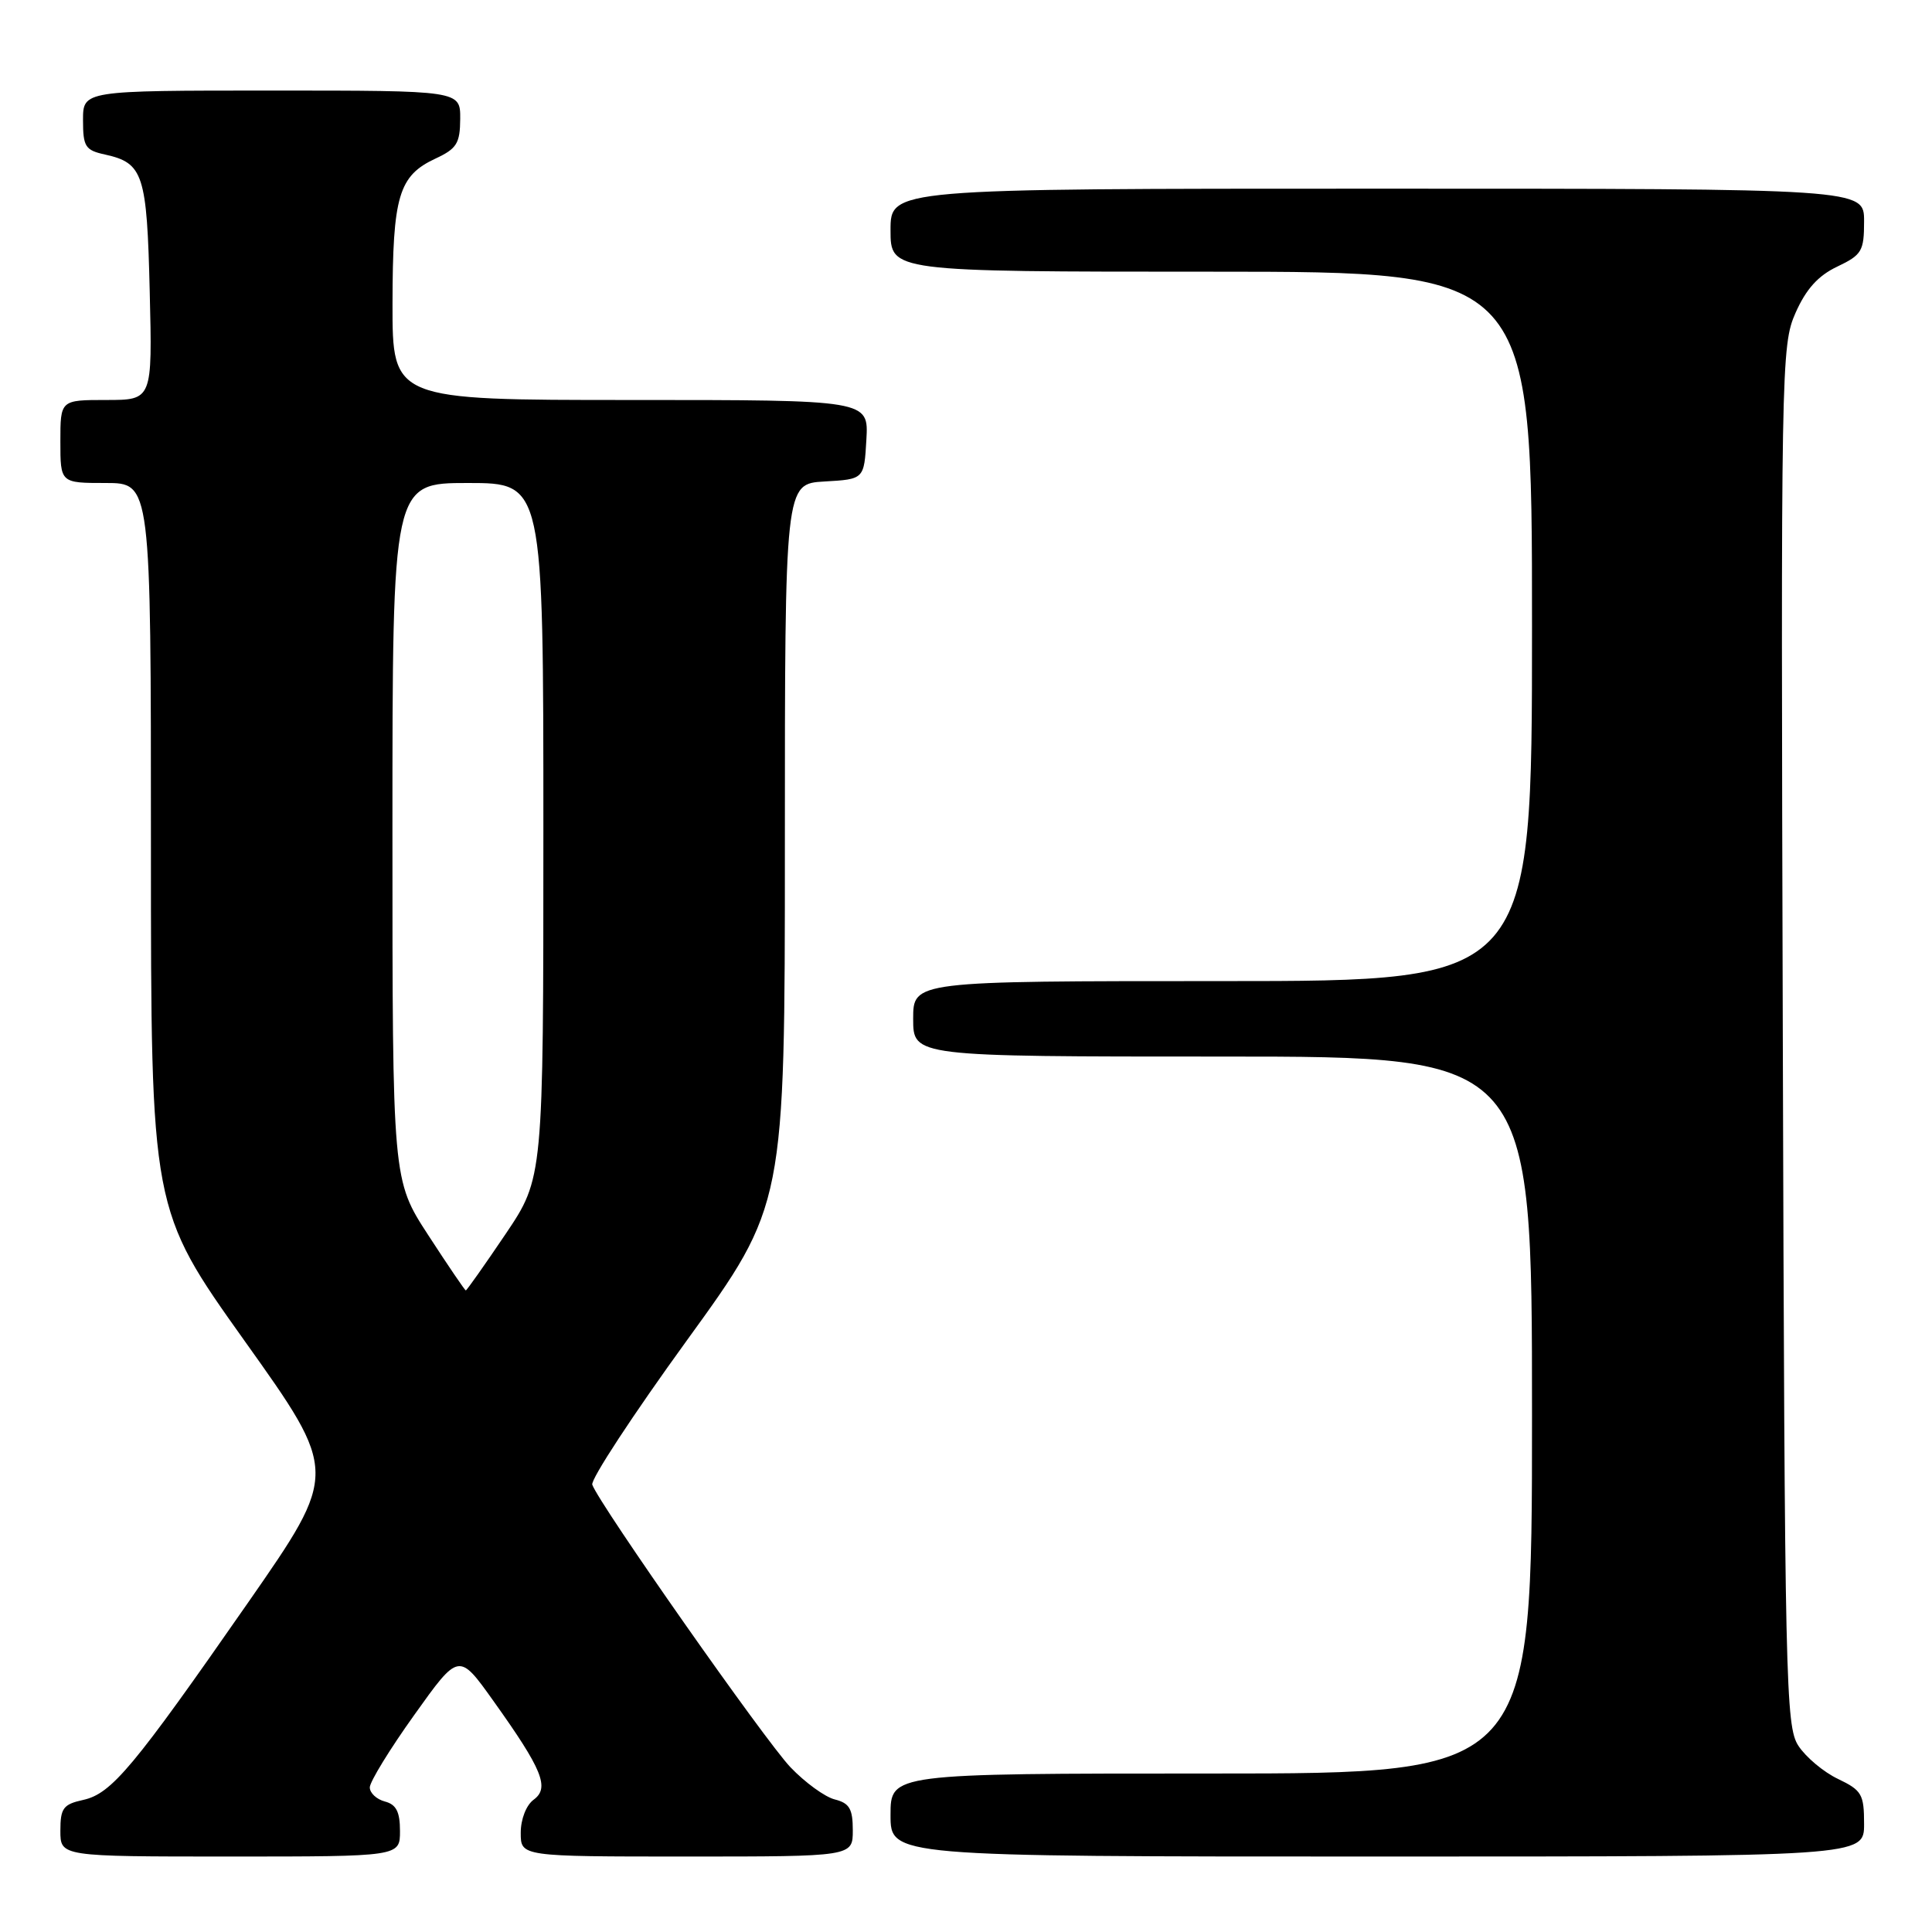 <?xml version="1.0" encoding="UTF-8" standalone="no"?>
<!DOCTYPE svg PUBLIC "-//W3C//DTD SVG 1.1//EN" "http://www.w3.org/Graphics/SVG/1.1/DTD/svg11.dtd" >
<svg xmlns="http://www.w3.org/2000/svg" xmlns:xlink="http://www.w3.org/1999/xlink" version="1.1" viewBox="0 0 256 256">
 <g >
 <path fill="currentColor"
d=" M 53.00 242.62 C 53.00 240.07 52.50 239.10 51.00 238.71 C 49.90 238.42 49.00 237.58 49.00 236.84 C 49.00 236.10 51.65 231.77 54.90 227.23 C 60.80 218.96 60.80 218.96 65.37 225.37 C 71.89 234.50 72.86 236.90 70.71 238.47 C 69.73 239.19 69.00 241.05 69.00 242.86 C 69.00 246.00 69.00 246.00 91.00 246.00 C 113.00 246.00 113.00 246.00 113.00 242.52 C 113.00 239.69 112.56 238.93 110.63 238.44 C 109.32 238.12 106.67 236.19 104.74 234.17 C 101.40 230.68 79.40 199.32 78.48 196.73 C 78.24 196.05 83.89 187.44 91.02 177.60 C 104.00 159.69 104.00 159.69 104.00 111.90 C 104.00 64.10 104.00 64.10 109.25 63.80 C 114.50 63.50 114.50 63.50 114.80 58.25 C 115.10 53.00 115.10 53.00 83.55 53.00 C 52.00 53.00 52.00 53.00 52.01 40.25 C 52.03 25.95 52.82 23.28 57.73 21.00 C 60.52 19.70 60.96 18.99 60.98 15.75 C 61.00 12.00 61.00 12.00 36.00 12.00 C 11.00 12.00 11.00 12.00 11.00 15.92 C 11.00 19.44 11.30 19.91 13.93 20.48 C 18.99 21.60 19.47 23.08 19.84 38.65 C 20.19 53.00 20.19 53.00 14.09 53.00 C 8.00 53.00 8.00 53.00 8.00 58.50 C 8.00 64.00 8.00 64.00 14.00 64.00 C 20.00 64.00 20.00 64.00 20.00 112.13 C 20.00 160.25 20.00 160.25 32.42 177.69 C 44.85 195.12 44.85 195.12 32.90 212.31 C 17.66 234.22 14.79 237.67 11.02 238.50 C 8.38 239.08 8.00 239.59 8.00 242.58 C 8.00 246.00 8.00 246.00 30.50 246.00 C 53.00 246.00 53.00 246.00 53.00 242.62 Z  M 247.00 241.69 C 247.00 237.75 246.70 237.23 243.55 235.72 C 241.65 234.82 239.29 232.84 238.30 231.33 C 236.61 228.75 236.48 223.24 236.23 137.23 C 235.97 48.39 236.01 45.76 237.92 41.45 C 239.31 38.31 240.91 36.53 243.44 35.33 C 246.71 33.77 247.00 33.28 247.00 29.31 C 247.00 25.00 247.00 25.00 182.50 25.00 C 118.00 25.00 118.00 25.00 118.00 30.50 C 118.00 36.00 118.00 36.00 160.50 36.00 C 203.00 36.00 203.00 36.00 203.00 83.00 C 203.00 130.00 203.00 130.00 162.00 130.00 C 121.00 130.00 121.00 130.00 121.00 135.00 C 121.00 140.00 121.00 140.00 162.00 140.00 C 203.00 140.00 203.00 140.00 203.00 187.50 C 203.00 235.00 203.00 235.00 160.50 235.00 C 118.00 235.00 118.00 235.00 118.00 240.50 C 118.00 246.00 118.00 246.00 182.50 246.00 C 247.00 246.00 247.00 246.00 247.00 241.69 Z  M 56.75 163.67 C 52.00 156.37 52.00 156.37 52.00 110.19 C 52.00 64.00 52.00 64.00 62.00 64.00 C 72.00 64.00 72.00 64.00 72.00 110.05 C 72.00 156.09 72.00 156.09 66.97 163.55 C 64.20 167.65 61.84 170.99 61.72 170.99 C 61.60 170.98 59.36 167.69 56.75 163.67 Z "/>
</g>
</svg>